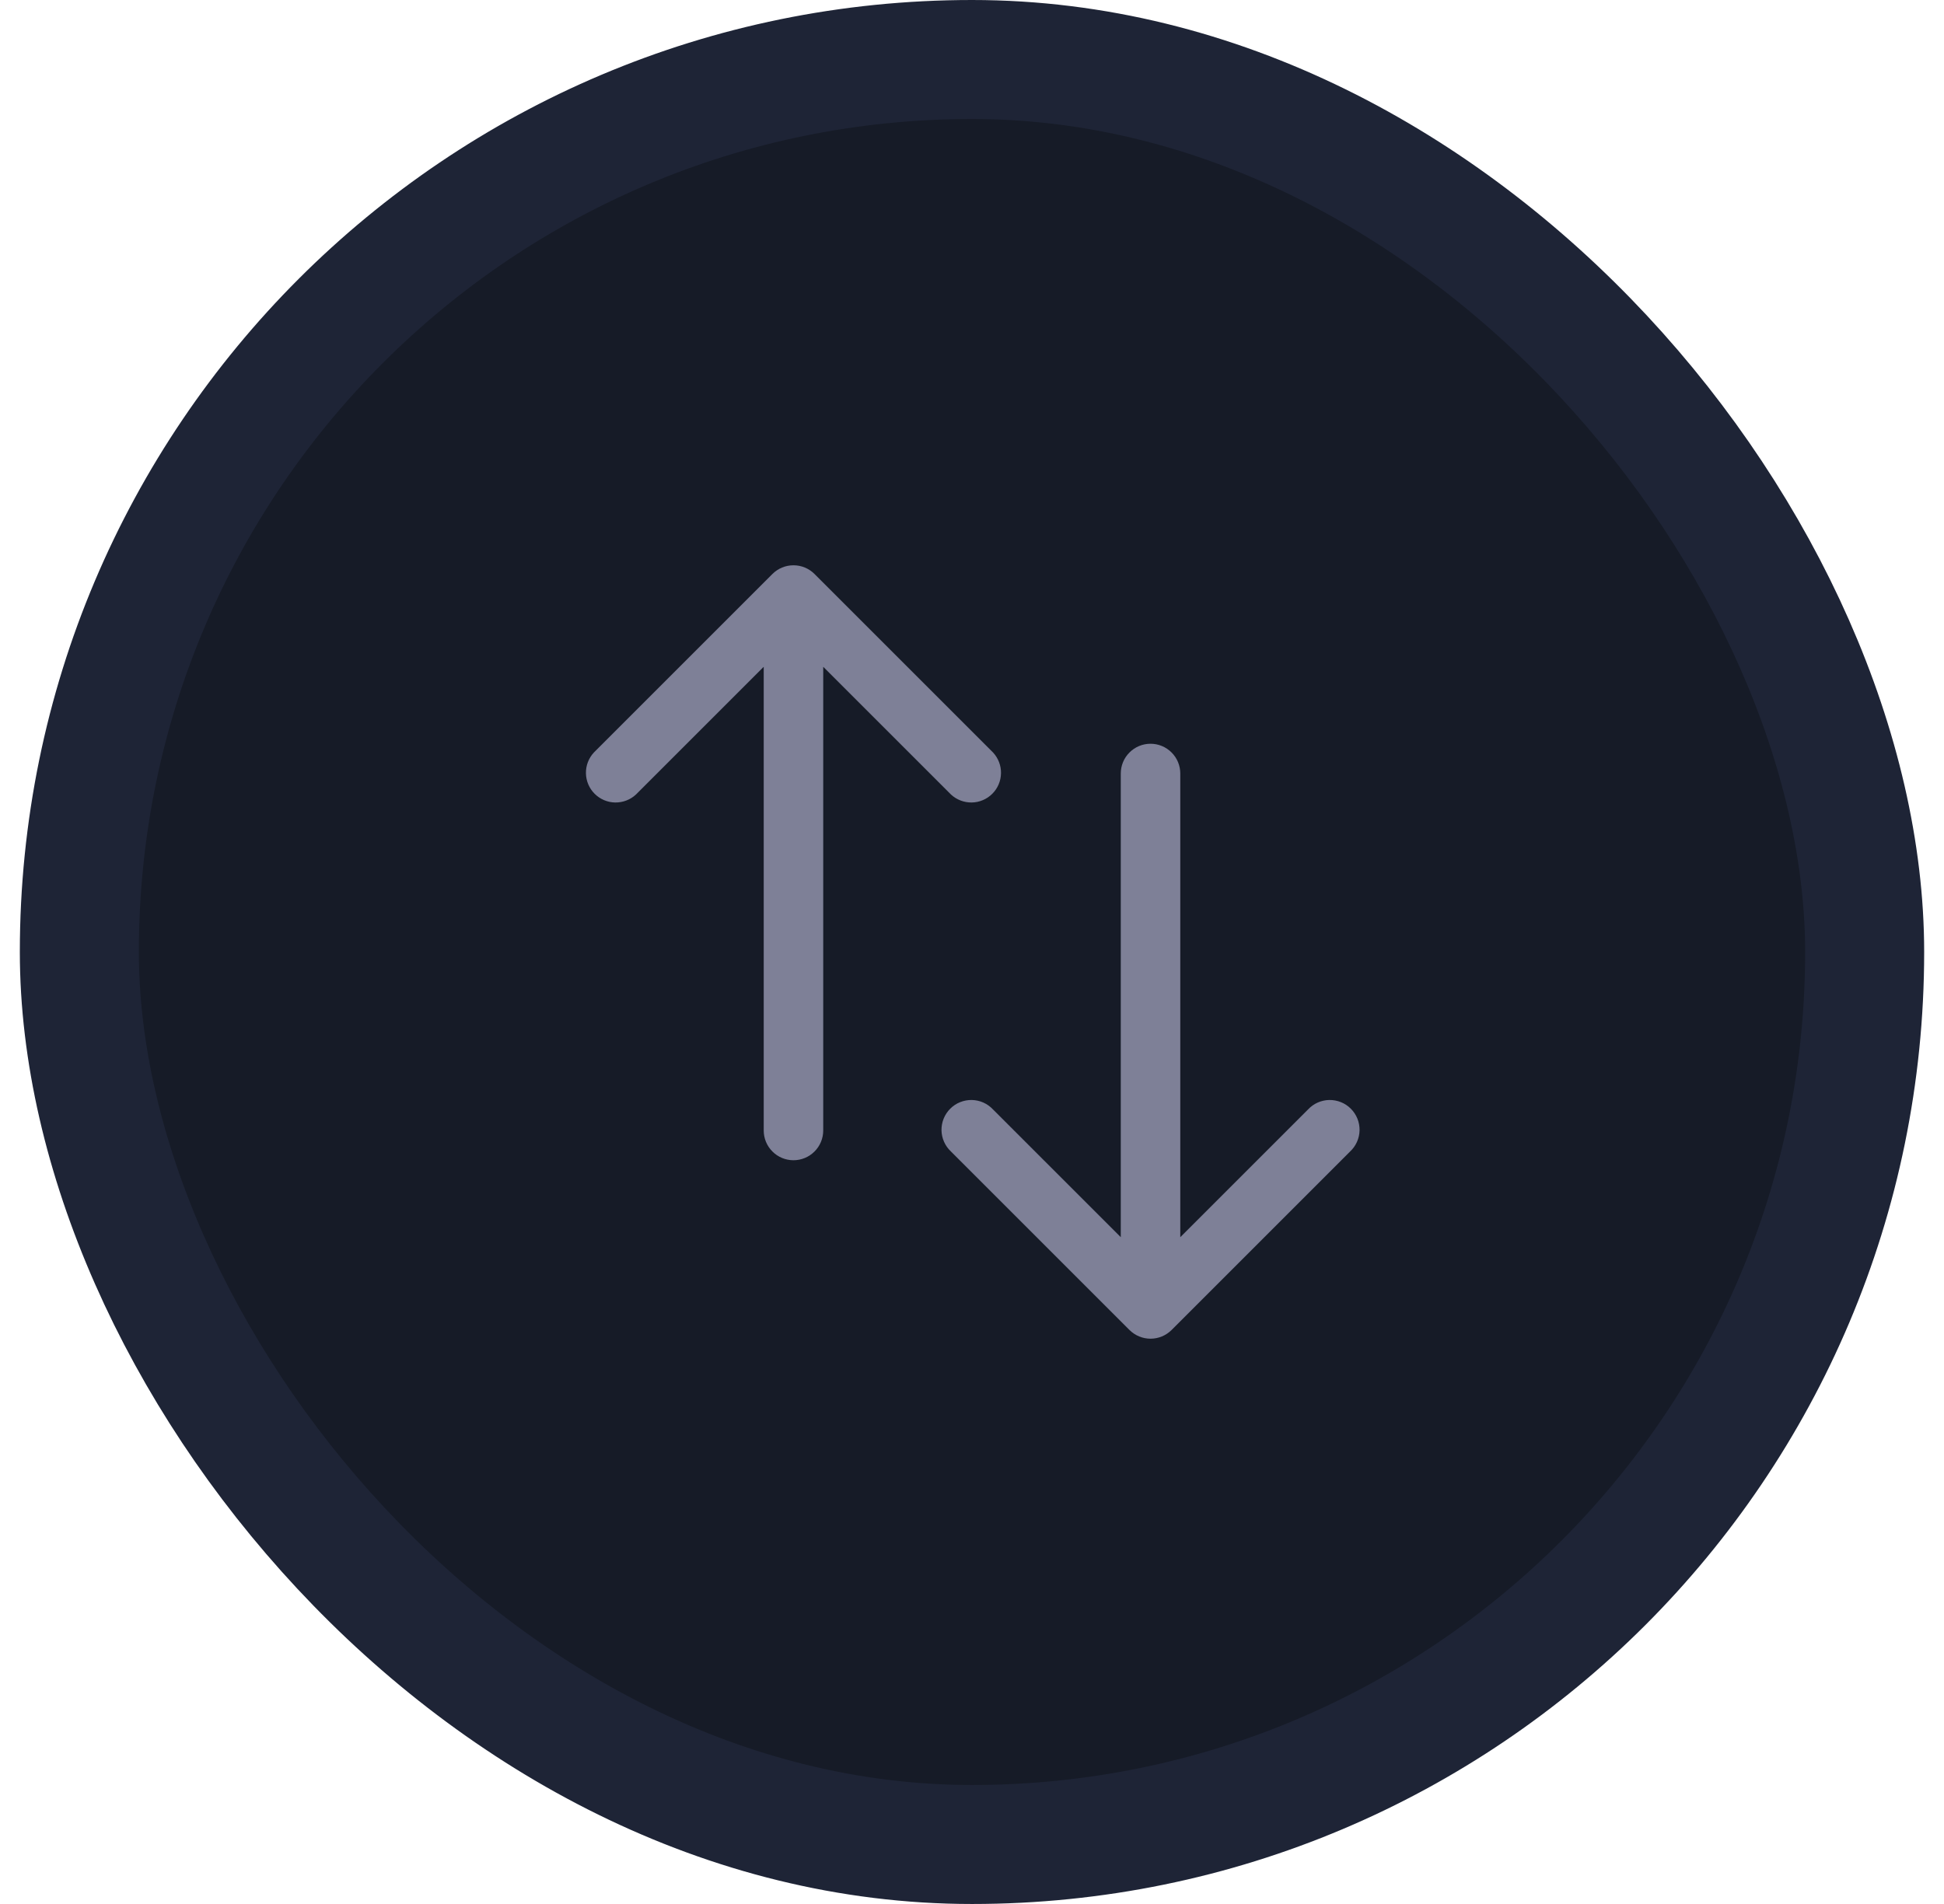 <svg width="49" height="48" viewBox="0 0 49 48" fill="none" xmlns="http://www.w3.org/2000/svg">
<rect x="2" y="1.5" width="45" height="45" rx="22.5" fill="#161B27"/>
<path fill-rule="evenodd" clip-rule="evenodd" d="M19.47 14.47C19.611 14.329 19.801 14.251 20 14.251C20.199 14.251 20.389 14.329 20.53 14.47L25.03 18.97C25.162 19.112 25.235 19.3 25.231 19.494C25.228 19.689 25.149 19.874 25.012 20.011C24.874 20.149 24.689 20.228 24.494 20.231C24.3 20.234 24.112 20.162 23.97 20.03L20.75 16.81V28.5C20.75 28.699 20.671 28.89 20.53 29.03C20.39 29.171 20.199 29.25 20 29.25C19.801 29.25 19.61 29.171 19.47 29.03C19.329 28.89 19.25 28.699 19.25 28.5V16.81L16.03 20.03C15.888 20.162 15.7 20.234 15.505 20.231C15.311 20.228 15.126 20.149 14.988 20.011C14.851 19.874 14.772 19.689 14.769 19.494C14.765 19.3 14.838 19.112 14.97 18.97L19.47 14.47ZM29 18.75C29.199 18.75 29.39 18.829 29.53 18.97C29.671 19.11 29.75 19.301 29.75 19.5V31.19L32.97 27.97C33.039 27.896 33.121 27.837 33.213 27.796C33.305 27.755 33.405 27.733 33.505 27.731C33.606 27.73 33.706 27.748 33.8 27.786C33.893 27.823 33.978 27.88 34.049 27.951C34.12 28.022 34.176 28.107 34.214 28.2C34.252 28.294 34.27 28.394 34.269 28.494C34.267 28.595 34.245 28.694 34.204 28.786C34.163 28.878 34.104 28.961 34.03 29.03L29.53 33.53C29.389 33.67 29.199 33.749 29 33.749C28.801 33.749 28.611 33.67 28.47 33.53L23.97 29.03C23.896 28.961 23.837 28.878 23.796 28.786C23.755 28.694 23.733 28.595 23.731 28.494C23.73 28.394 23.748 28.294 23.786 28.2C23.824 28.107 23.88 28.022 23.951 27.951C24.022 27.88 24.107 27.823 24.2 27.786C24.294 27.748 24.394 27.73 24.494 27.731C24.595 27.733 24.695 27.755 24.787 27.796C24.878 27.837 24.961 27.896 25.03 27.97L28.25 31.19V19.5C28.25 19.301 28.329 19.11 28.47 18.97C28.61 18.829 28.801 18.75 29 18.75Z" fill="#7E8097"/>
<rect x="2" y="1.5" width="45" height="45" rx="22.5" stroke="#1E2436" stroke-width="3"/>
</svg>
